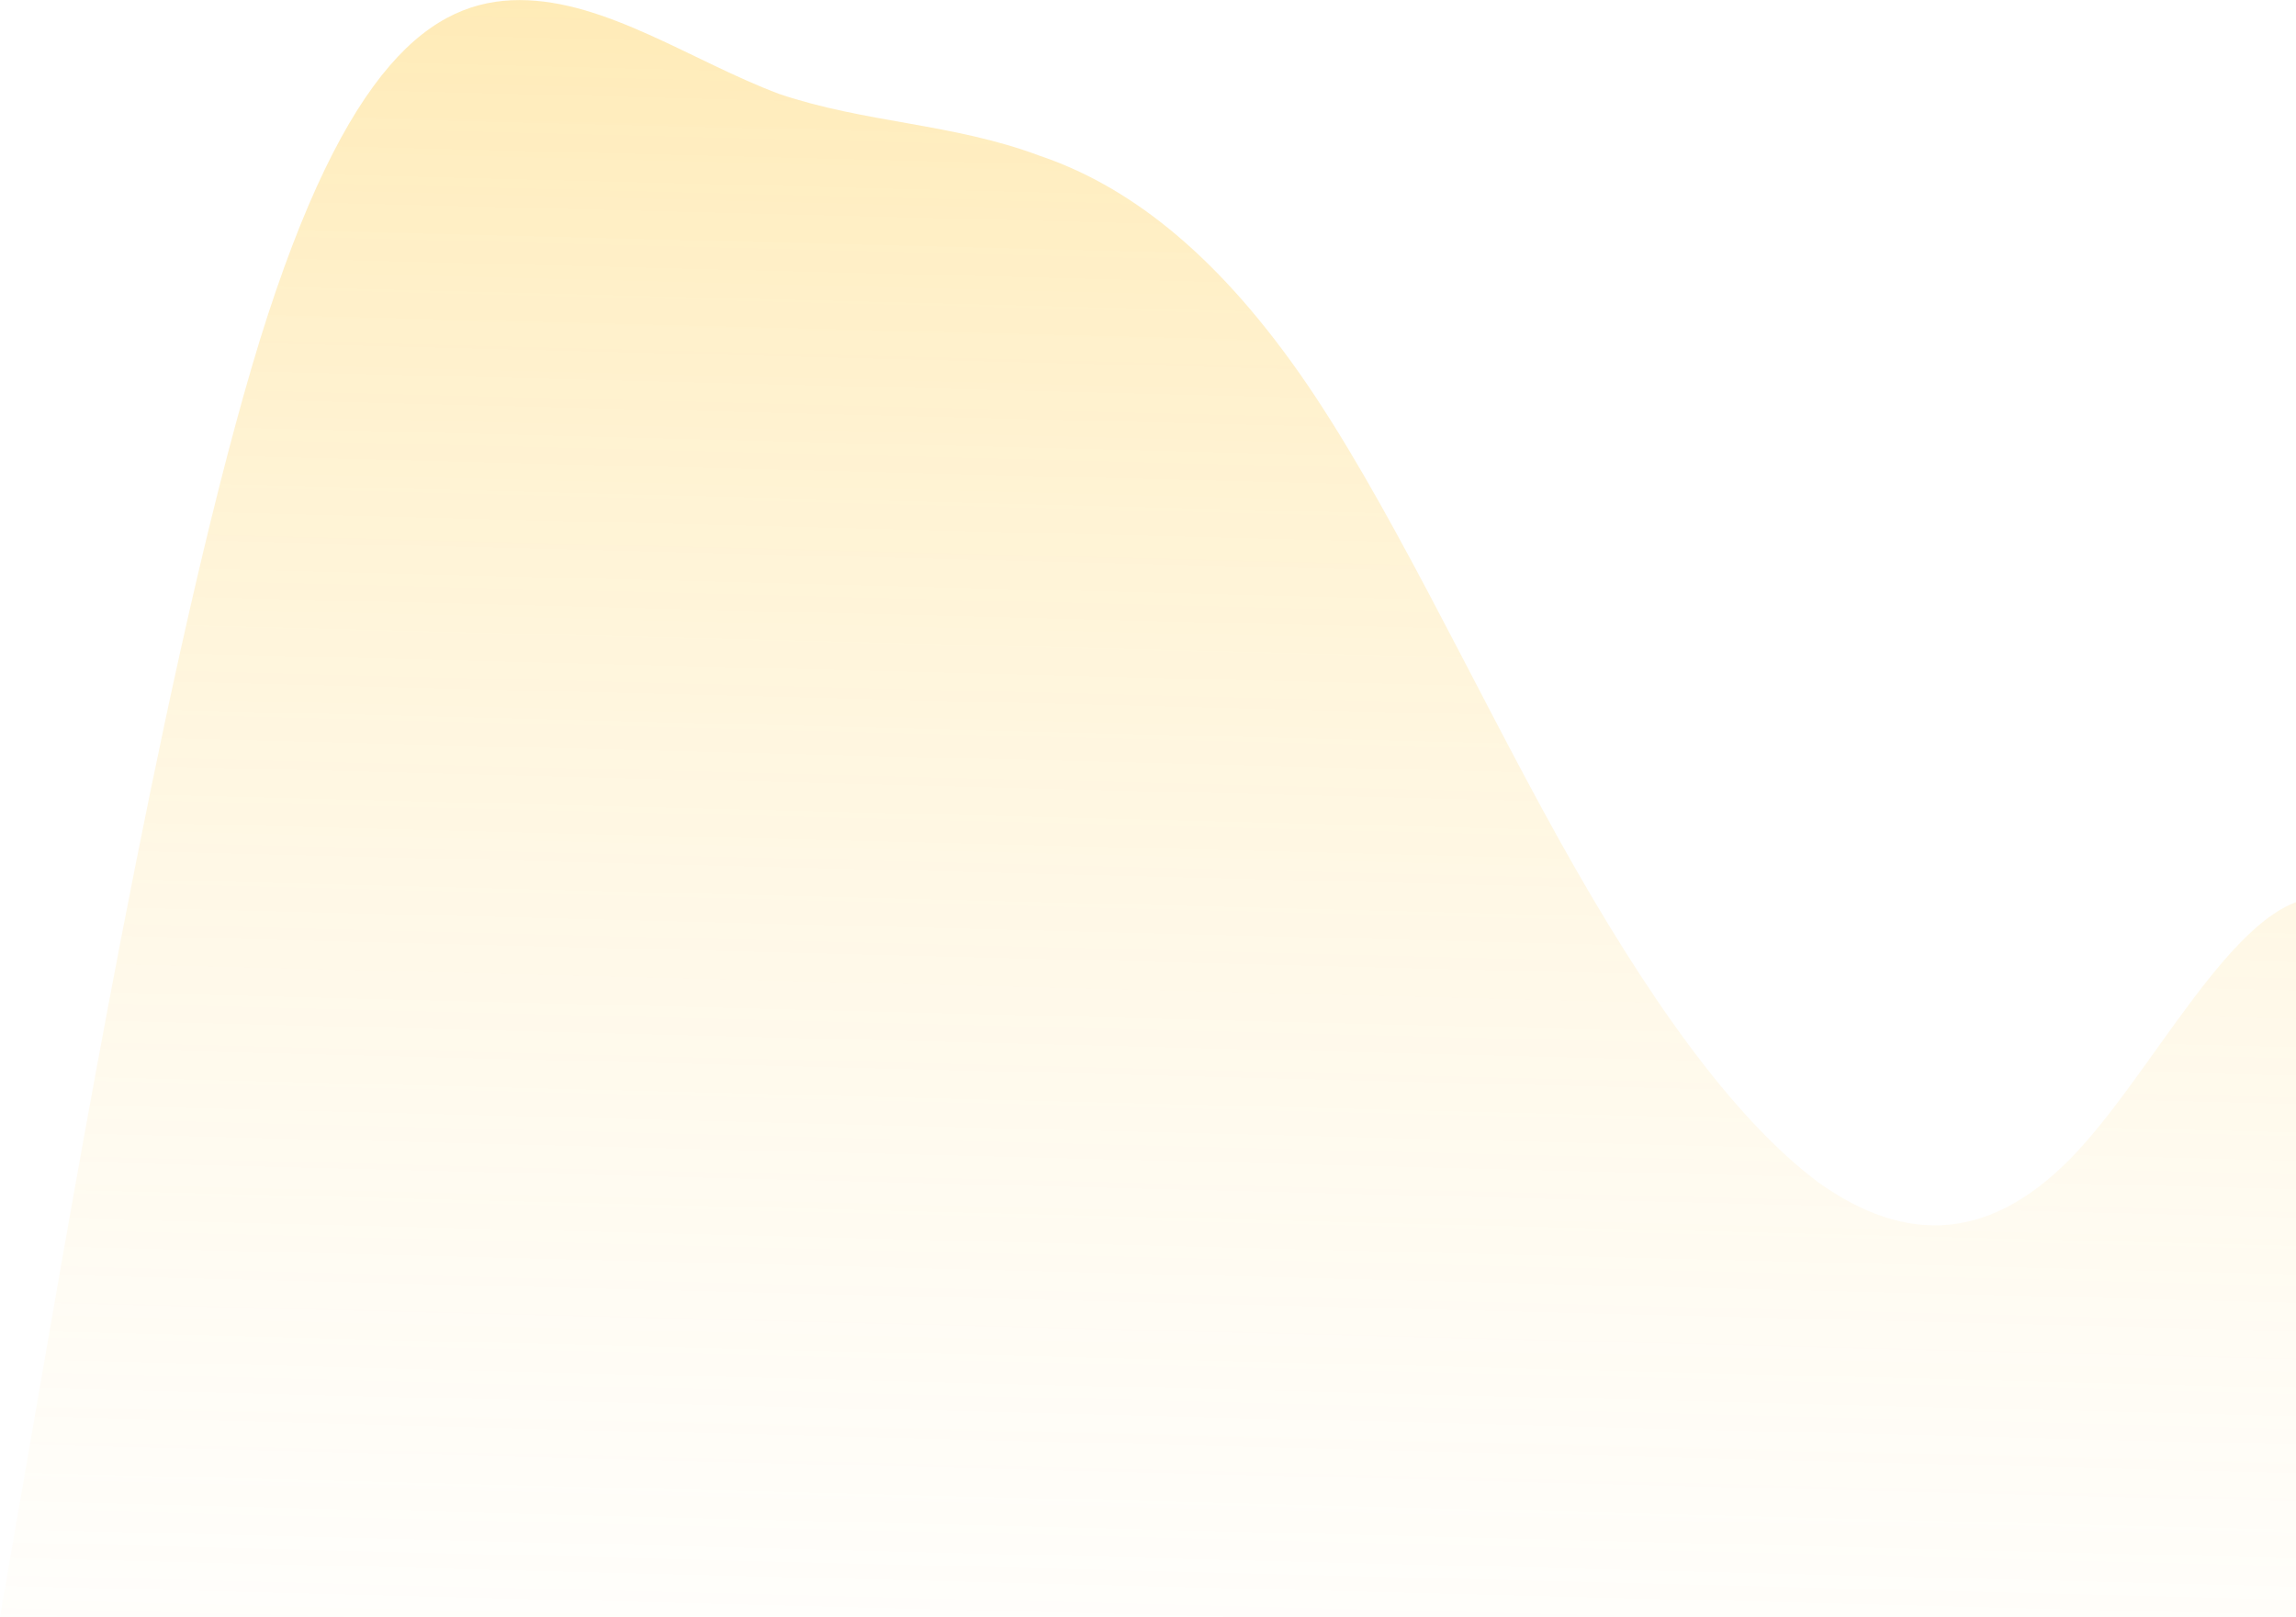 <svg width="1011" height="712" viewBox="0 0 1011 712" fill="none" xmlns="http://www.w3.org/2000/svg">
<path fill-rule="evenodd" clip-rule="evenodd" d="M0 712.034L19.067 602.166C38.133 492.298 76.267 273.99 114.4 149.853C152.533 27.144 190.667 0.034 228.8 0.034C266.933 0.034 305.067 27.144 343.2 41.412C381.333 54.254 419.467 54.254 457.6 68.523C495.733 81.364 533.867 109.901 572 164.122C610.133 218.342 648.267 301.1 686.4 369.589C724.533 438.078 762.667 492.298 800.8 520.835C838.933 547.945 877.067 547.945 915.2 506.567C953.333 465.188 991.467 383.857 1029.6 396.699C1067.73 410.968 1105.87 520.835 1124.93 575.056L1144 629.276V712.034H1124.93C1105.87 712.034 1067.73 712.034 1029.6 712.034C991.467 712.034 953.333 712.034 915.2 712.034C877.067 712.034 838.933 712.034 800.8 712.034C762.667 712.034 724.533 712.034 686.4 712.034C648.267 712.034 610.133 712.034 572 712.034C533.867 712.034 495.733 712.034 457.6 712.034C419.467 712.034 381.333 712.034 343.2 712.034C305.067 712.034 266.933 712.034 228.8 712.034C190.667 712.034 152.533 712.034 114.4 712.034C76.267 712.034 38.133 712.034 19.067 712.034H0Z" fill="url(#paint0_linear)" fill-opacity="0.3"/>
<defs>
<linearGradient id="paint0_linear" x1="572" y1="0.034" x2="548" y2="956" gradientUnits="userSpaceOnUse">
<stop stop-color="#FFBB0B"/>
<stop offset="1" stop-color="white" stop-opacity="0"/>
</linearGradient>
</defs>
</svg>

